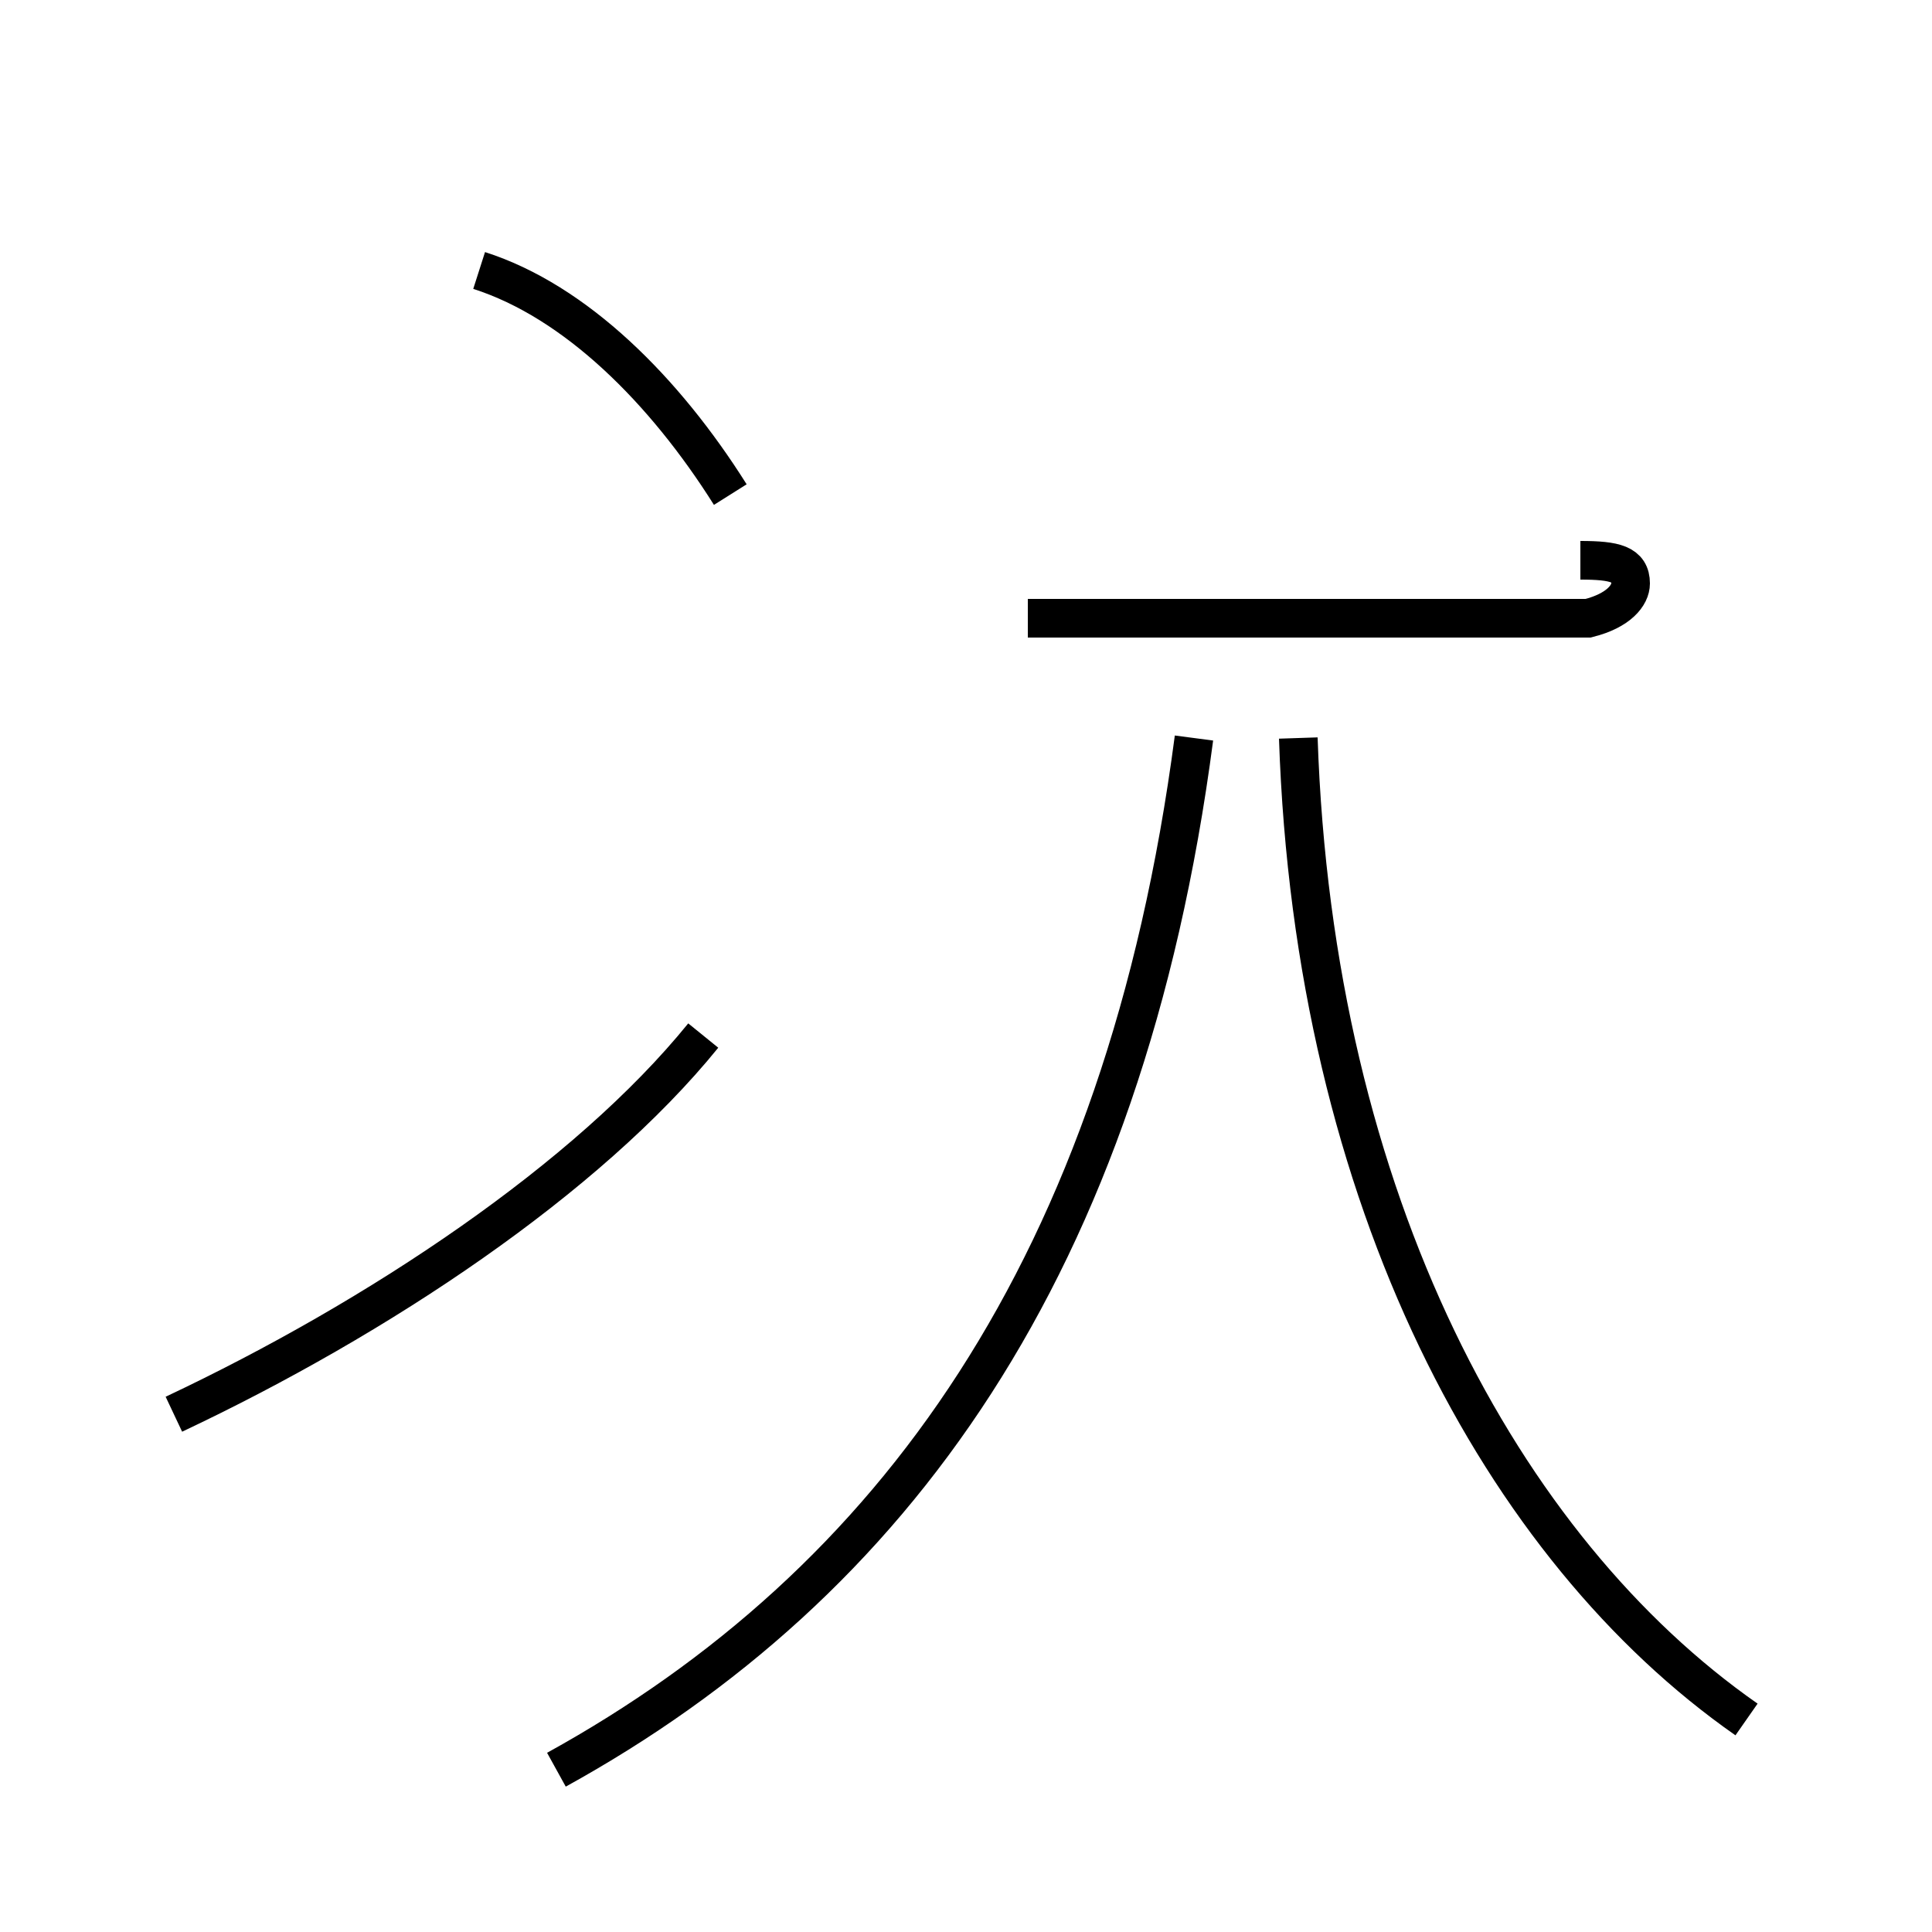 <?xml version='1.0' encoding='utf8'?>
<svg viewBox="0.0 -44.0 50.0 50.0" version="1.1" xmlns="http://www.w3.org/2000/svg">
<rect x="0.0" y="-44.0" width="50.0" height="50.0" fill="#808080" stroke="none"/>
<rect x="-1000" y="-1000" width="2000" height="2000" stroke="white" fill="white"/>
<g style="fill:none; stroke:#000000;  stroke-width:1">
<path d="M 14.4 -1.8 C 23.1 3.0 29.1 11.2 30.9 24.9 M 45.2 -0.5 C 38.9 3.9 34.0 12.9 33.6 24.9 M 40.9 29.5 C 41.8 29.5 42.2 29.4 42.2 28.9 C 42.2 28.6 41.9 28.2 41.1 28.0 L 26.6 28.0 M 18.9 31.2 C 17.2 33.9 14.9 36.2 12.4 37.0 M 4.5 7.4 C 9.8 9.9 15.2 13.5 18.2 17.2 " transform="scale(1, -1)" />
</g>
</svg>